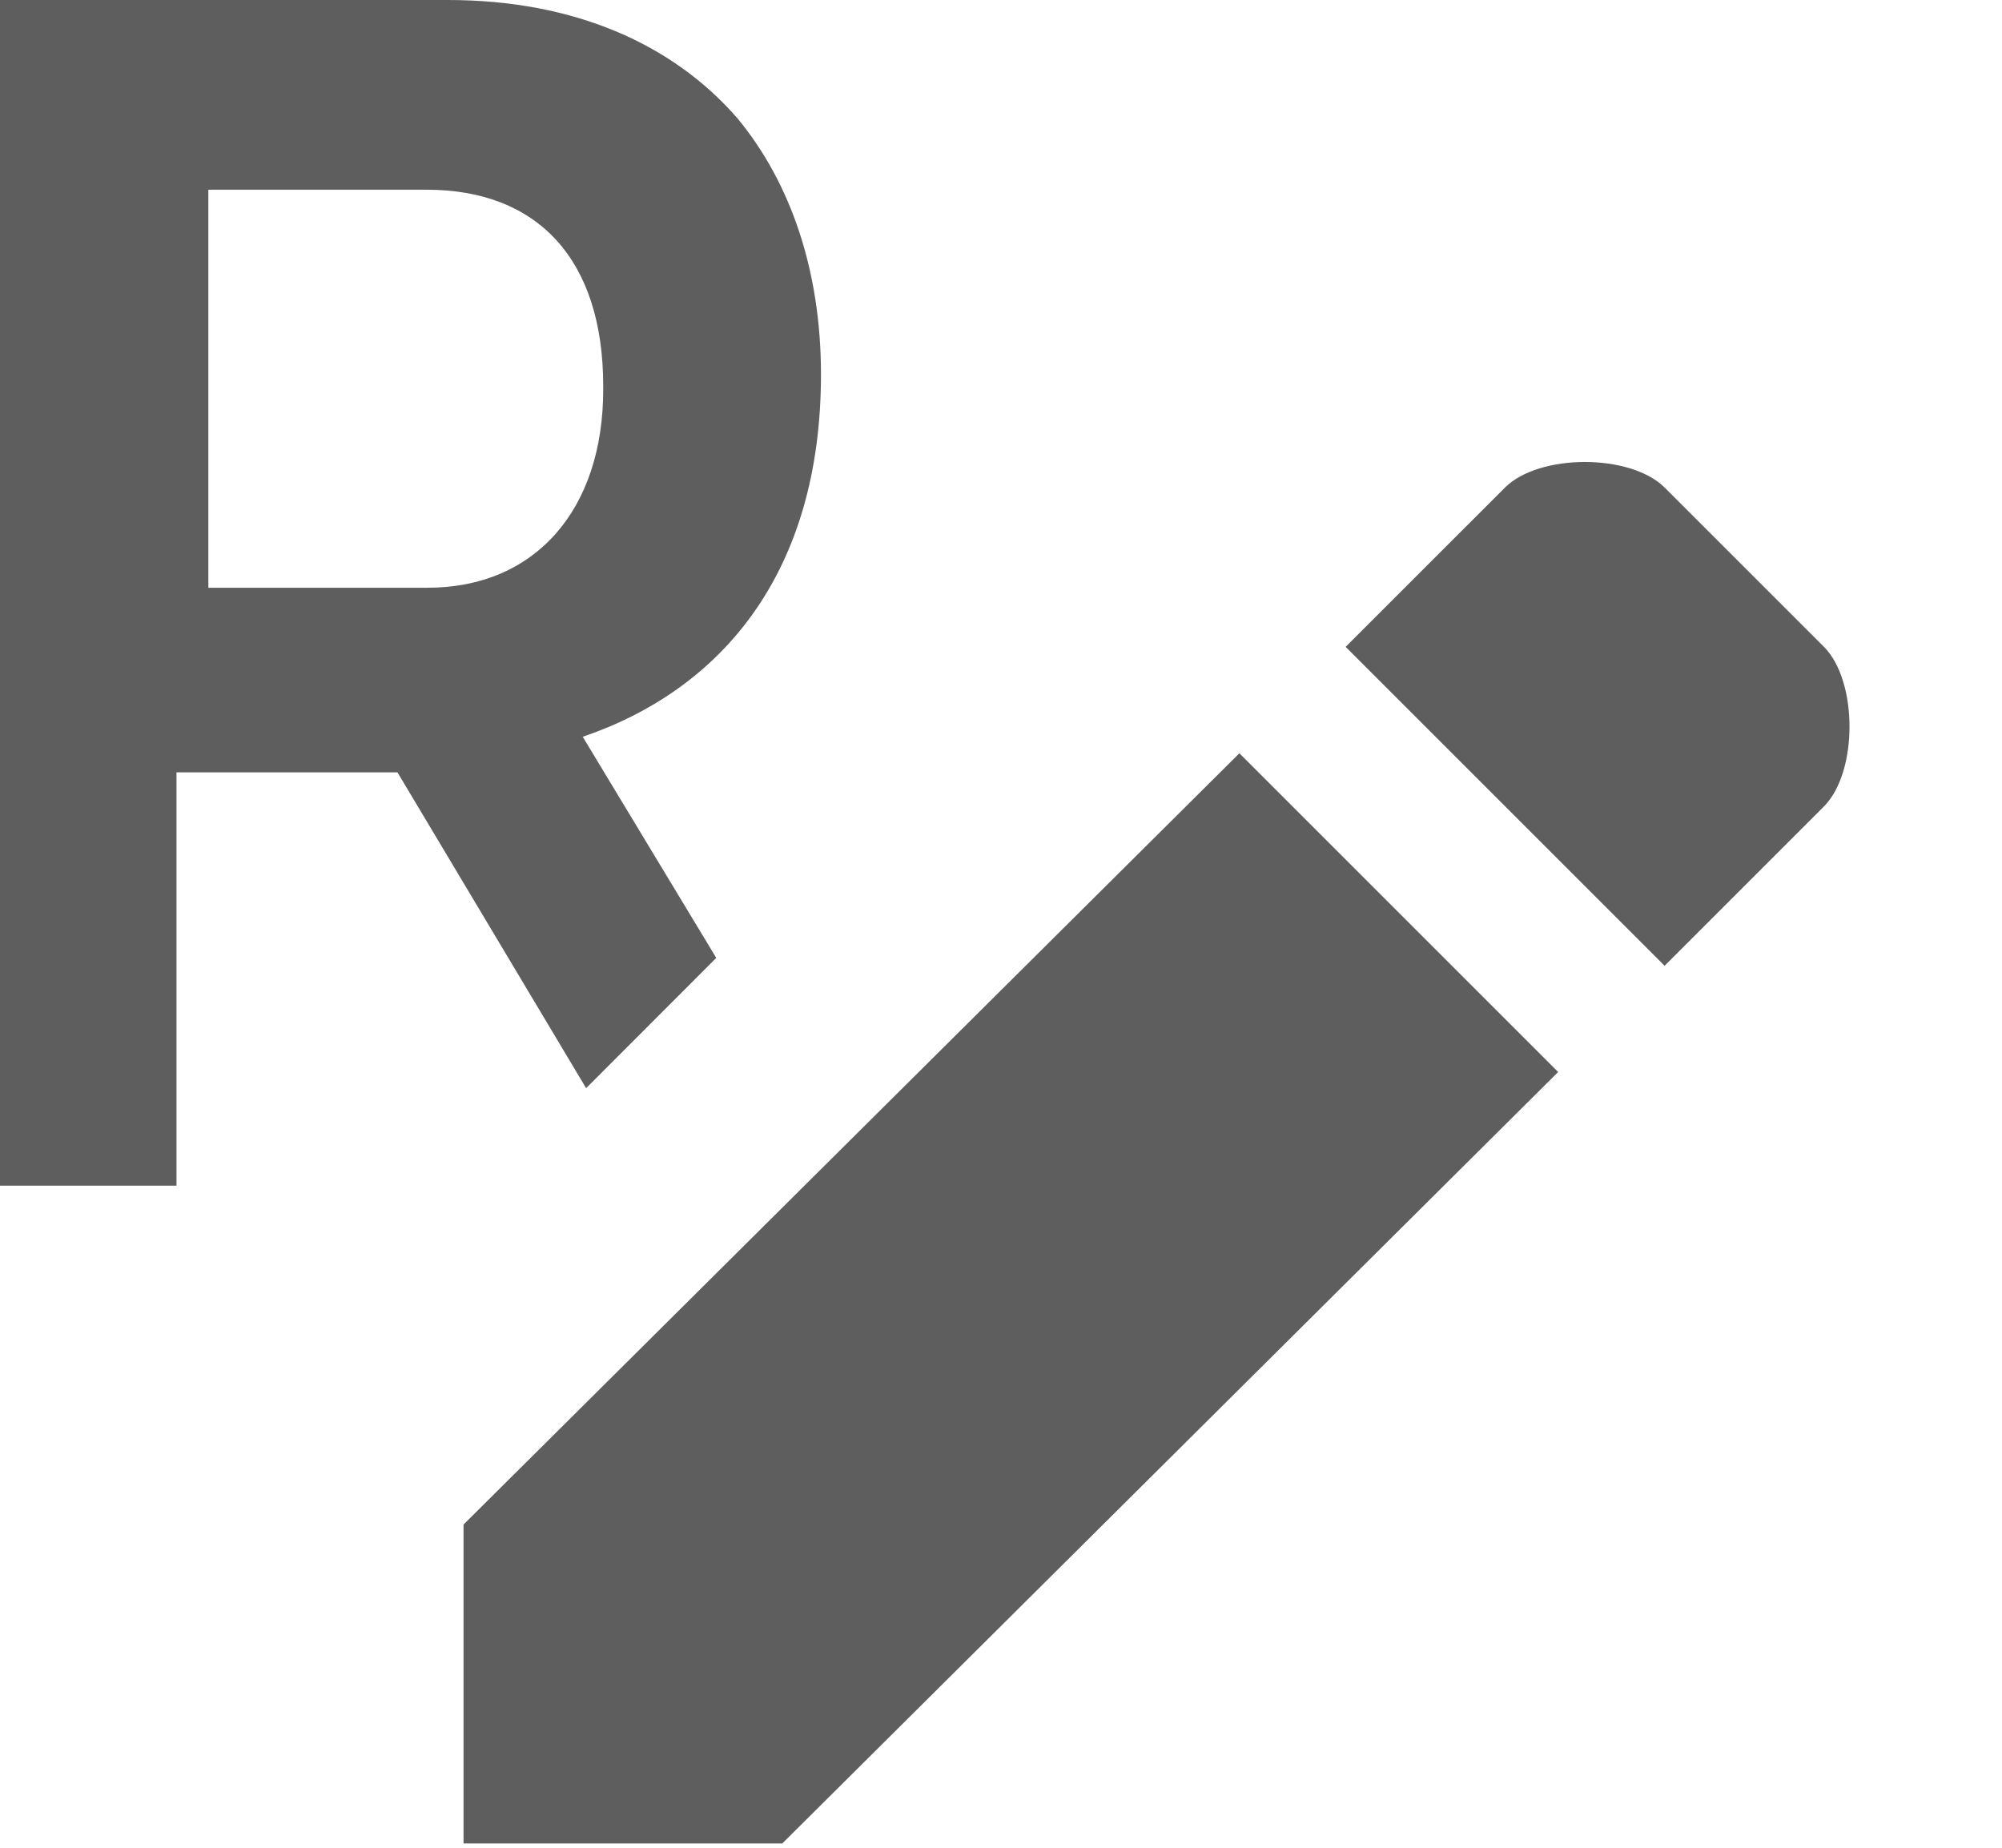 <!-- Copyright 2000-2021 JetBrains s.r.o. and contributors. Use of this source code is governed by the Apache 2.0 license that can be found in the LICENSE file. -->
<svg width="13" height="12" viewBox="0 0 13 12" fill="none" xmlns="http://www.w3.org/2000/svg">
<path fill-rule="evenodd" clip-rule="evenodd" d="M2.908 0C3.728 0 4.371 0.286 4.79 0.77C5.135 1.188 5.331 1.76 5.331 2.431C5.331 3.718 4.688 4.477 3.784 4.785L4.651 6.221L3.806 7.067L2.581 5.016H1.146V7.7H0V0H2.908ZM1.353 3.817H2.777C3.474 3.817 3.917 3.311 3.917 2.53V2.508C3.917 1.683 3.49 1.232 2.77 1.232H1.353V3.817Z" fill="#5E5E5E"/>
<path fill-rule="evenodd" clip-rule="evenodd" d="M10.118 6.962L8.048 4.892L3.01 9.901V11.972H5.08L10.118 6.962ZM11.844 5.237C12.065 5.015 12.065 4.423 11.844 4.201L10.809 3.166C10.587 2.945 9.995 2.945 9.773 3.166L8.738 4.201L10.809 6.272L11.844 5.237Z" fill="#5E5E5E"/>
</svg>
